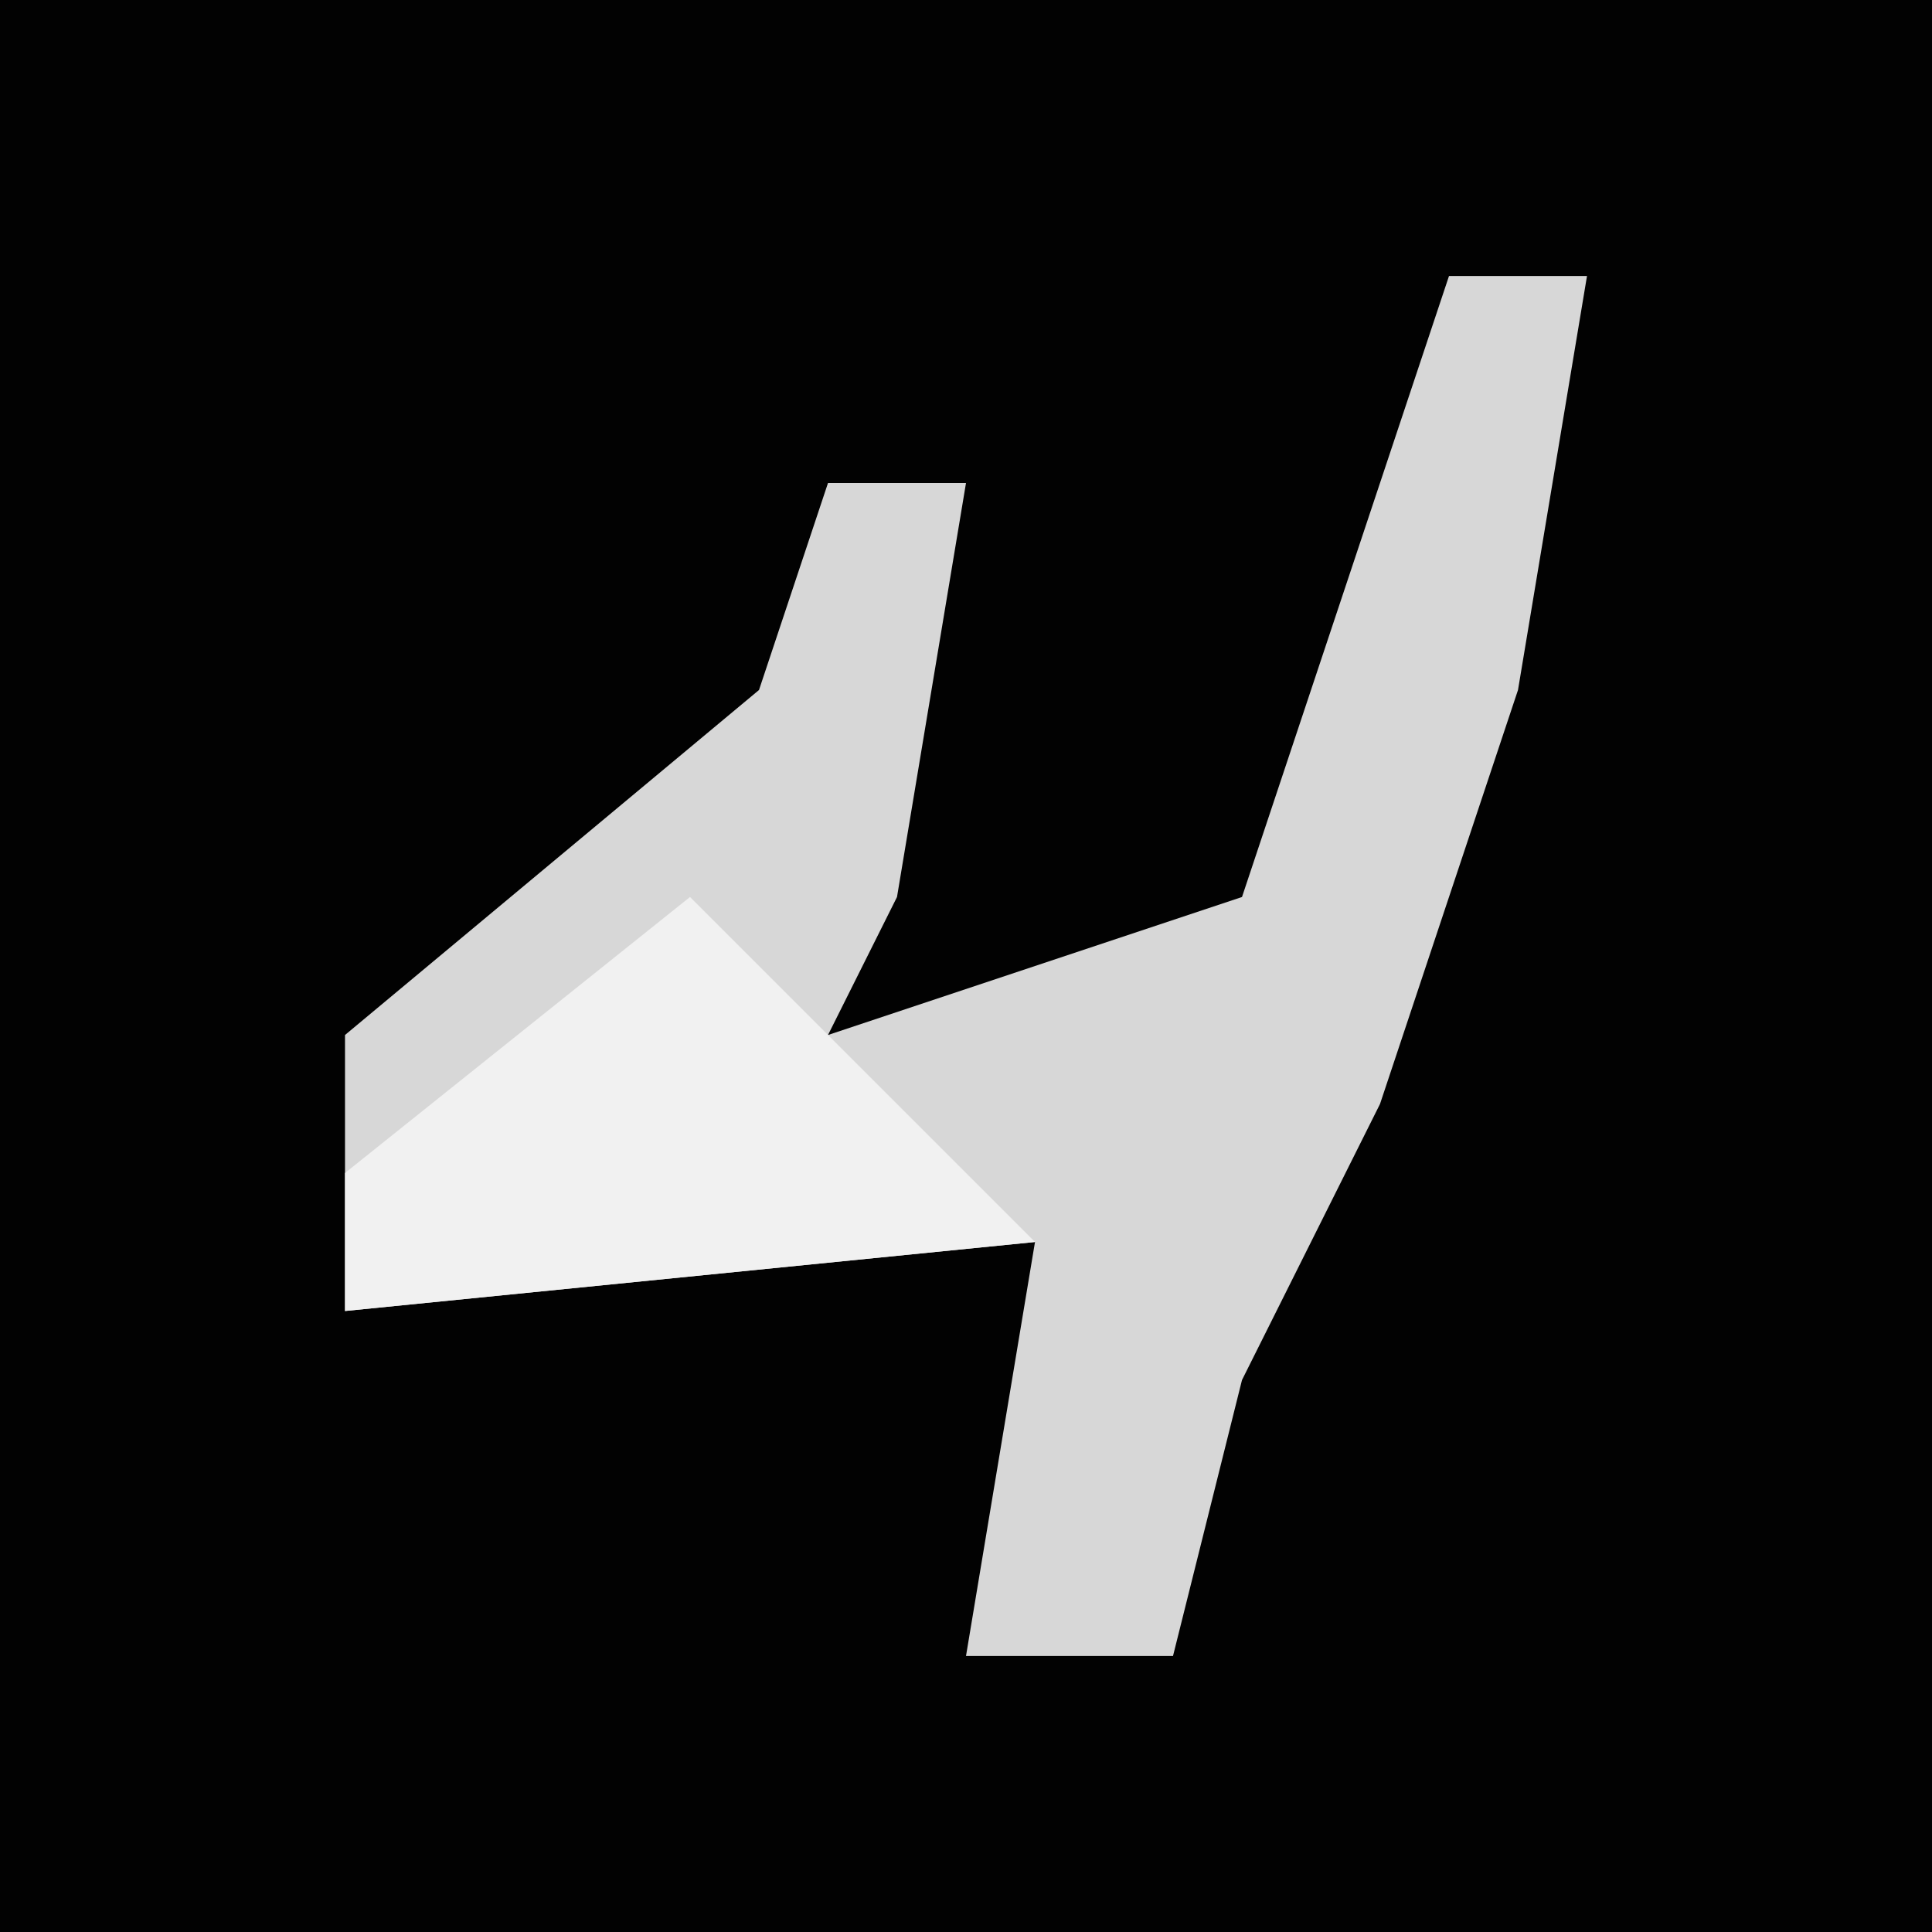 <?xml version="1.0" encoding="UTF-8"?>
<svg version="1.1" xmlns="http://www.w3.org/2000/svg" width="28" height="28">
<path d="M0,0 L28,0 L28,28 L0,28 Z " fill="#020202" transform="translate(0,0)"/>
<path d="M0,0 L2,0 L1,6 L-1,12 L-3,16 L-4,20 L-7,20 L-6,14 L-16,15 L-16,11 L-10,6 L-9,3 L-7,3 L-8,9 L-9,11 L-3,9 Z " fill="#D7D7D7" transform="translate(21,4)"/>
<path d="M0,0 L5,5 L-5,6 L-5,4 Z " fill="#F1F1F1" transform="translate(10,13)"/>
</svg>
